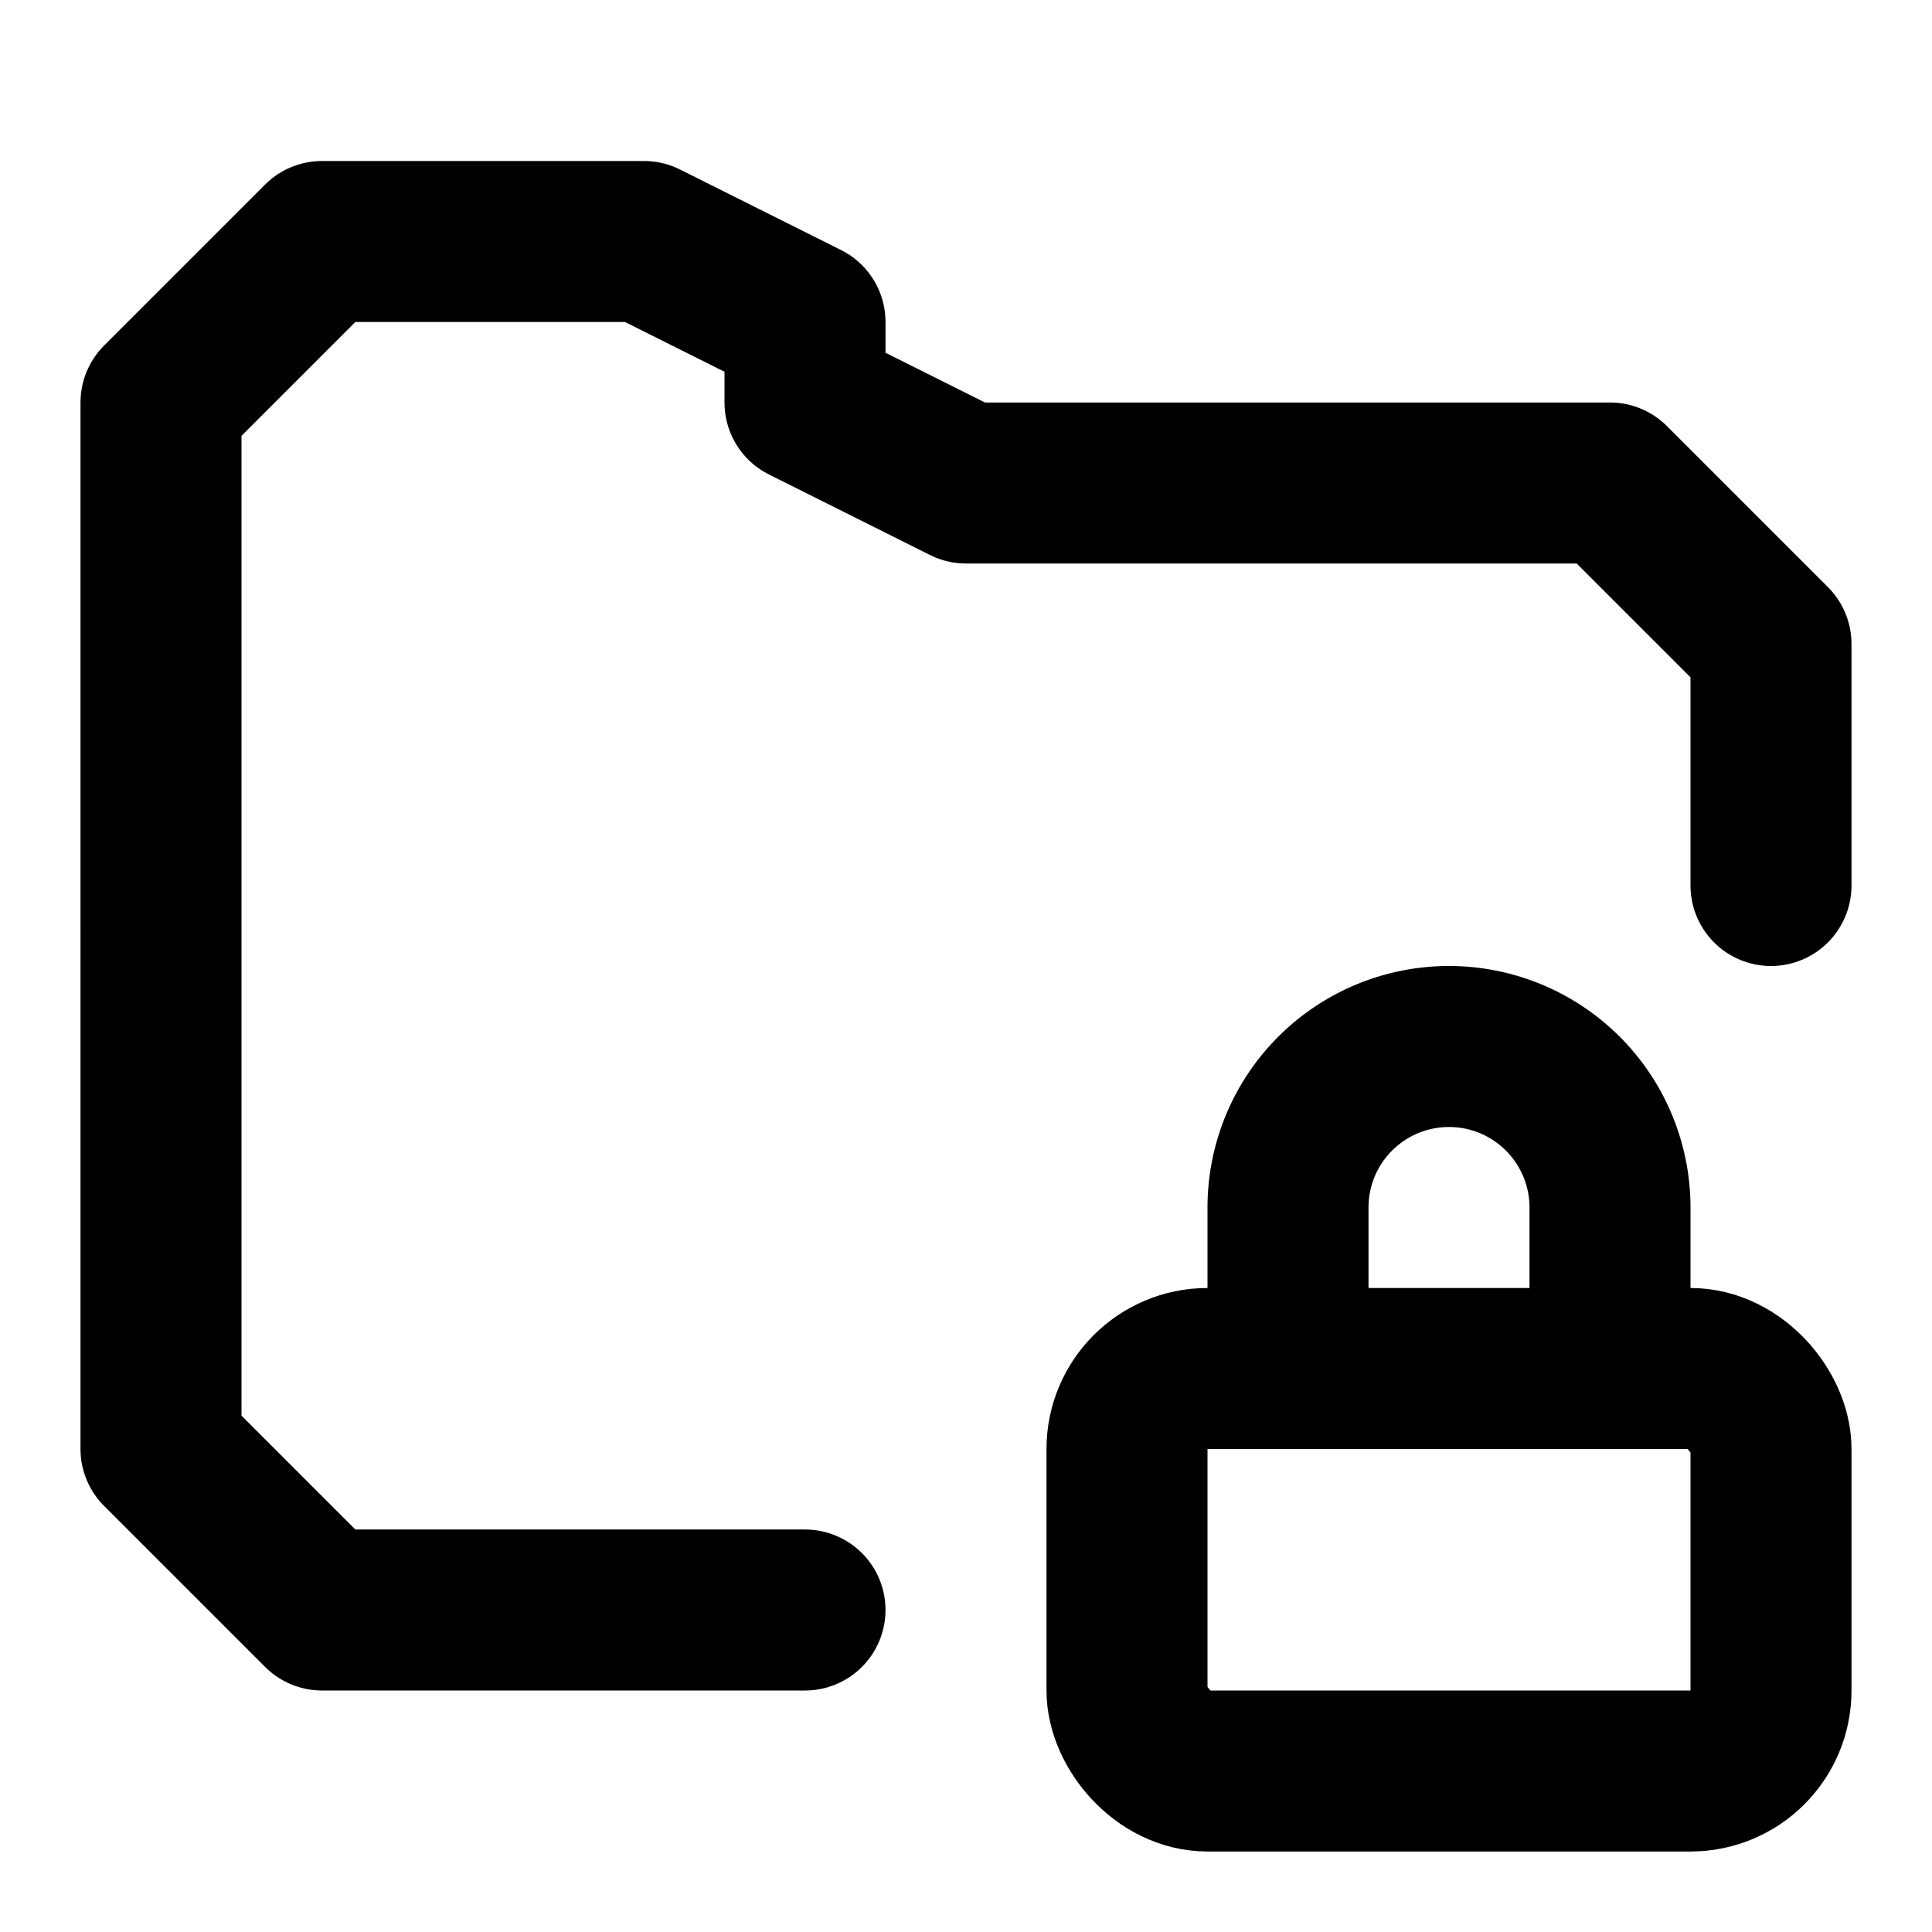 <svg xmlns="http://www.w3.org/2000/svg" width="24" height="24" fill="none" stroke="currentColor" stroke-linecap="round" stroke-linejoin="round" stroke-width="2" viewBox="0 0 24 24"><rect width="8" height="5" x="14" y="17" rx="1"/><path d="M10 20H4l-2-2V5l2-2h4l2 1v1l2 1h8l2 2v3"/><path d="M20 17v-2a2 2 0 1 0-4 0v2"/></svg>